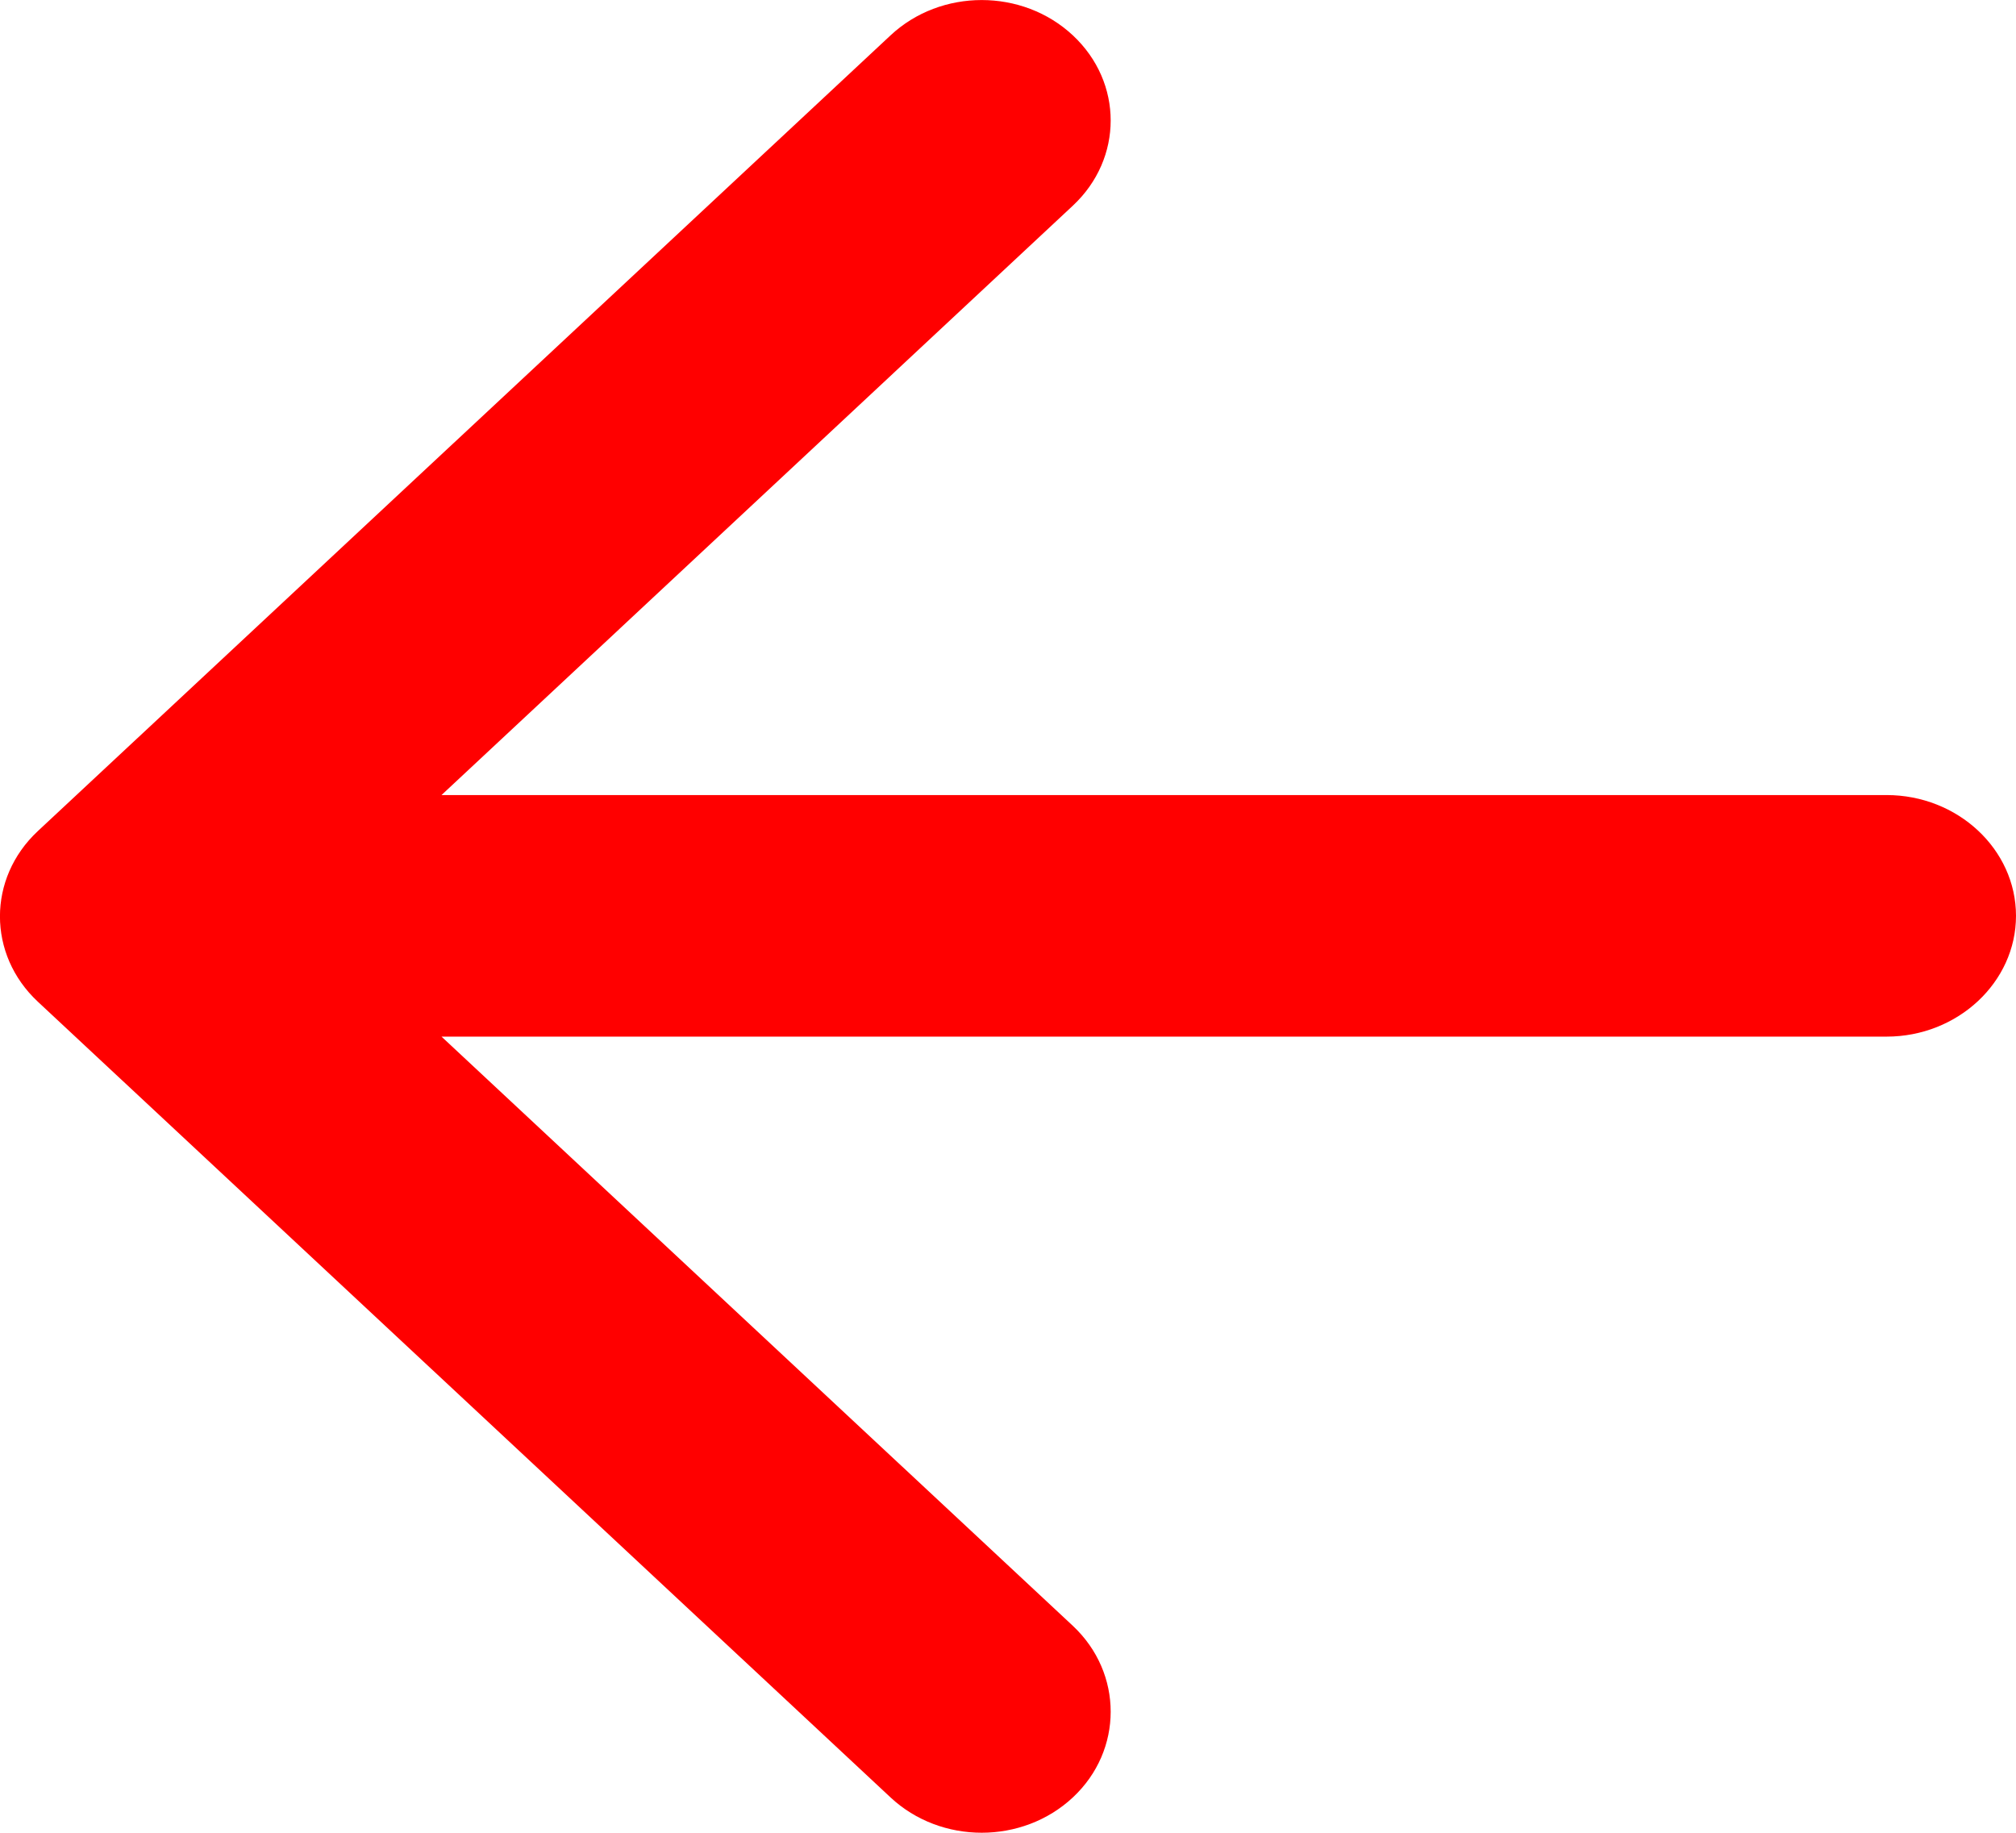 <svg width="11" height="10" viewBox="0 0 11 10" fill="none" xmlns="http://www.w3.org/2000/svg">
<path fill-rule="evenodd" clip-rule="evenodd" d="M10.294 5.656L2.409 5.656L5.854 8.871C6.129 9.129 6.129 9.55 5.854 9.807C5.579 10.064 5.134 10.064 4.859 9.807L0.206 5.465C-0.069 5.208 -0.069 4.792 0.206 4.535L4.859 0.193C5.134 -0.064 5.579 -0.064 5.854 0.193C6.129 0.45 6.129 0.865 5.854 1.122L2.409 4.338L10.294 4.338C10.682 4.338 11 4.634 11 4.997C11 5.359 10.682 5.656 10.294 5.656Z" fill="#FF0000"/>
</svg>
